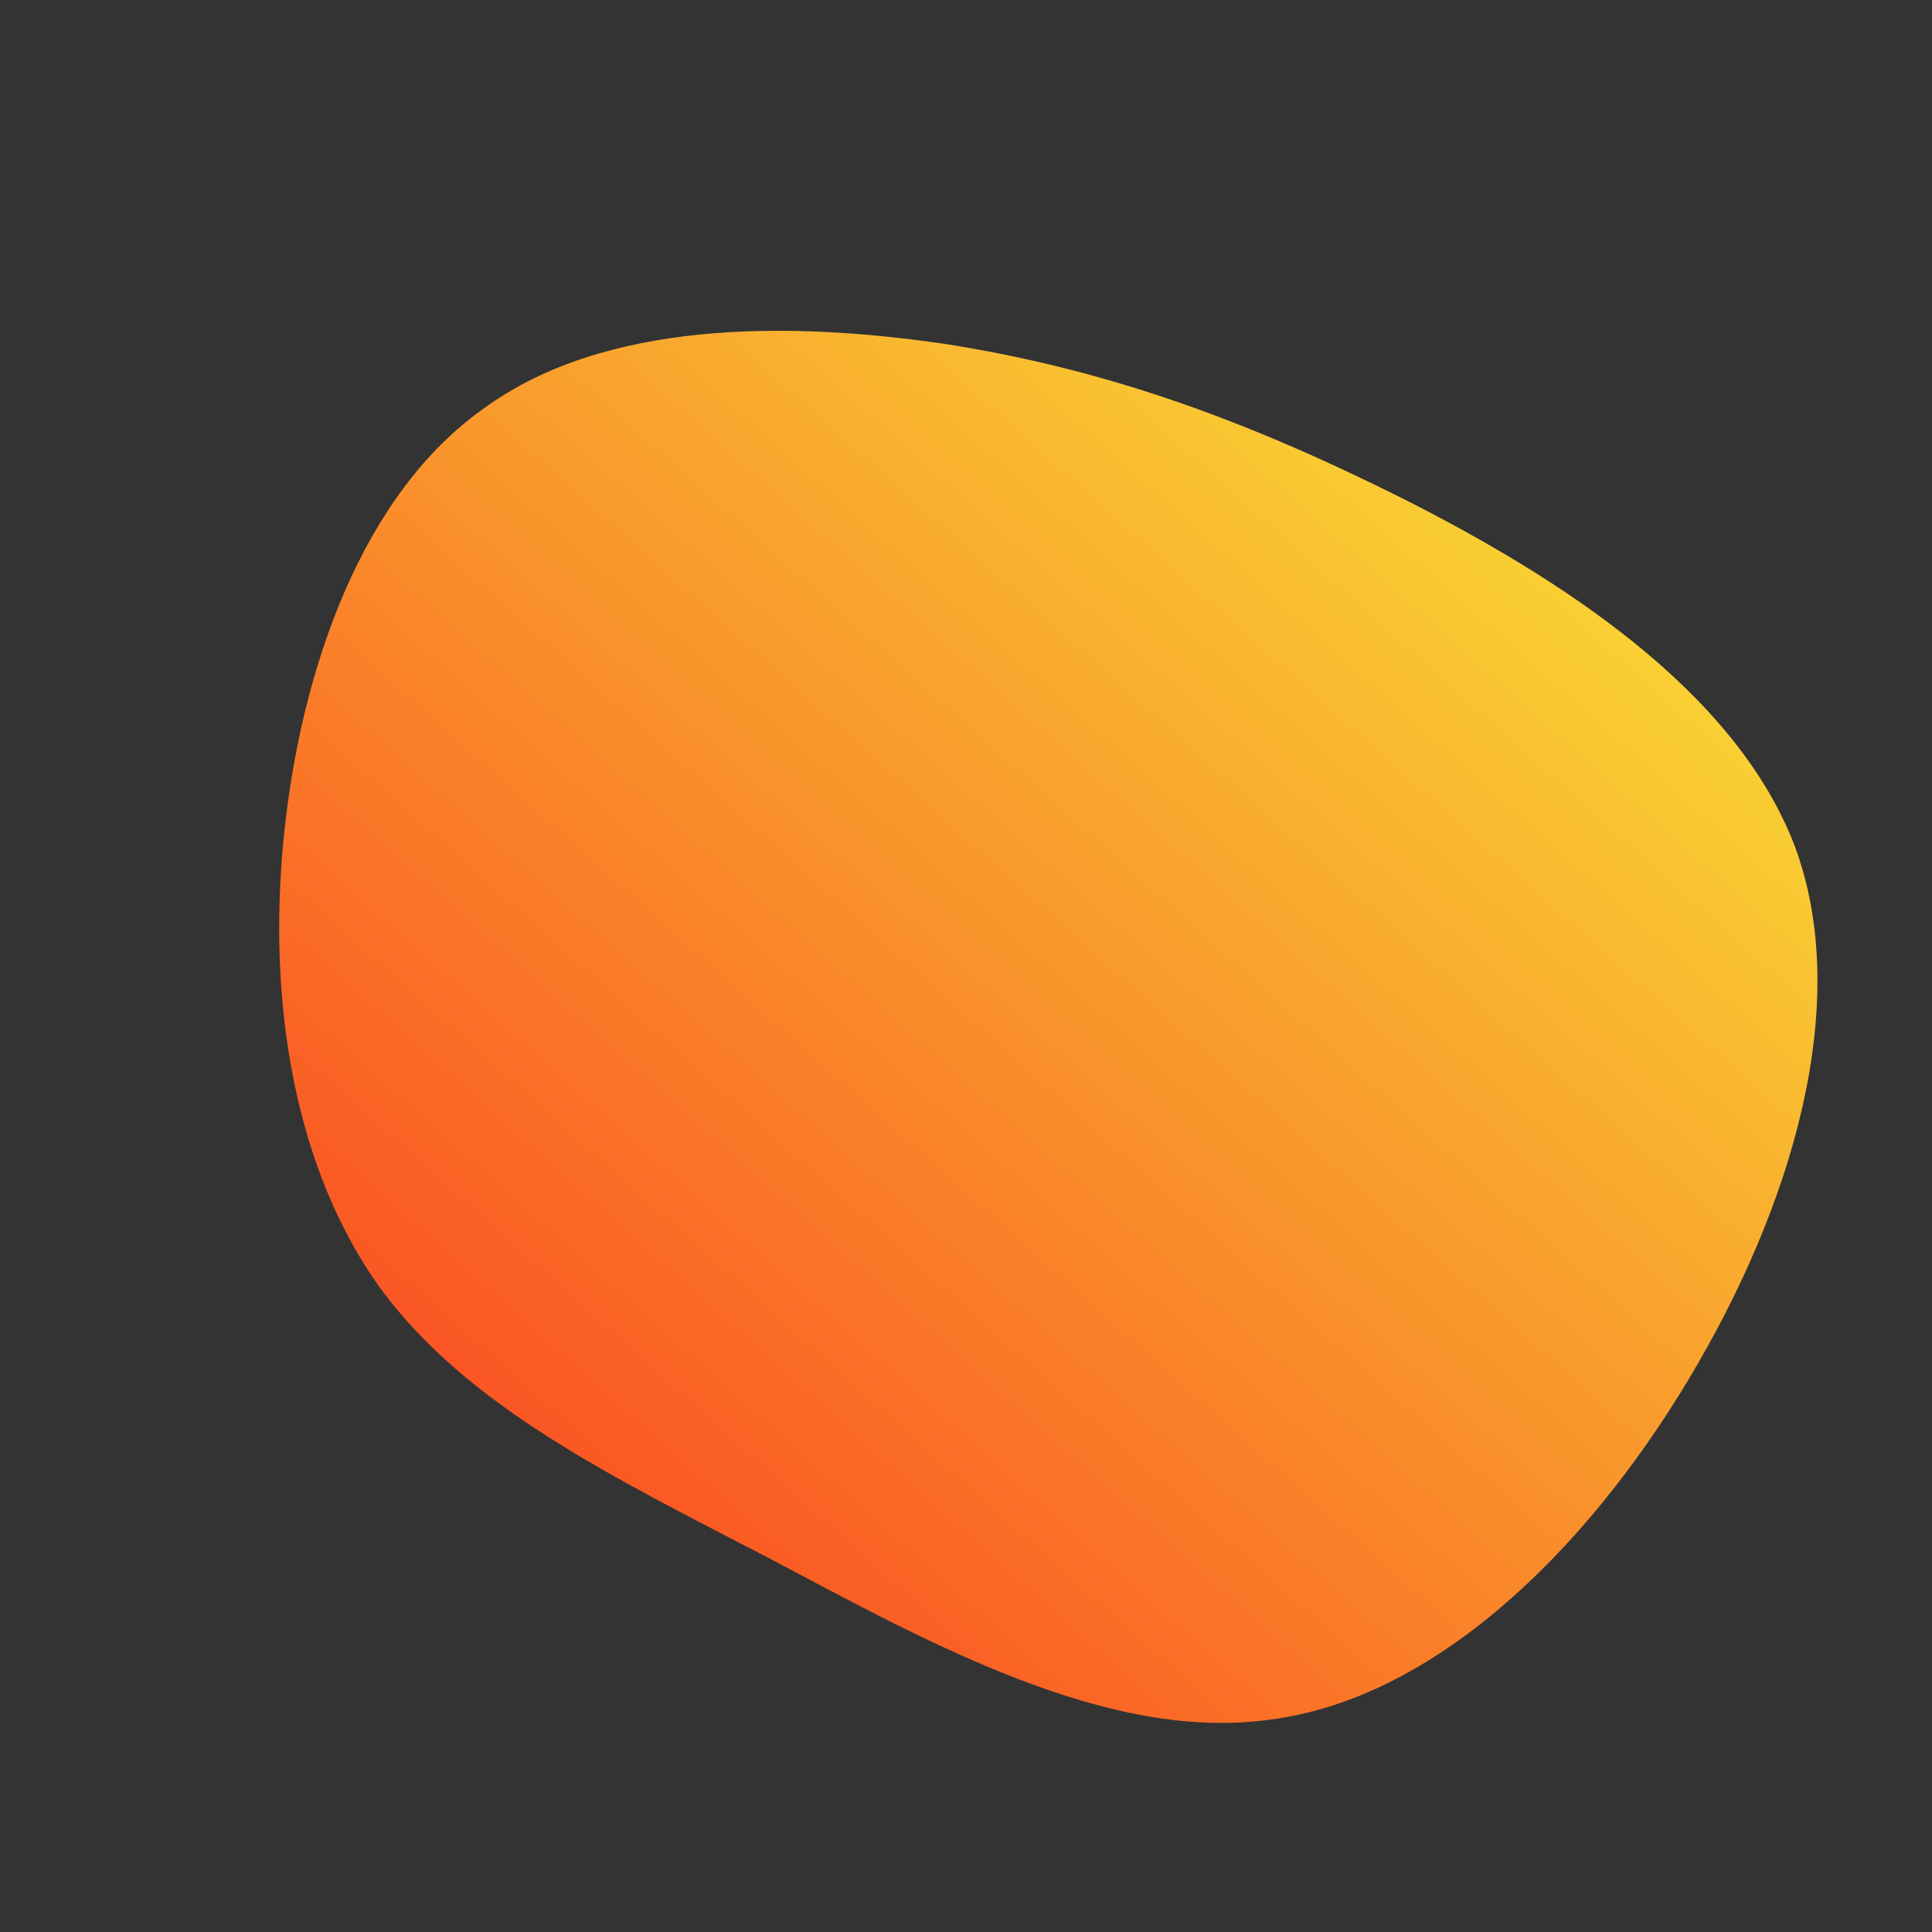 <!--?xml version="1.0" standalone="no"?-->
              <svg id="sw-js-blob-svg" viewBox="0 0 100 100" xmlns="http://www.w3.org/2000/svg" version="1.1">
                    <rect x="0" y="0" width="100" height="100" fill="#333333" stroke="none"/>
                    <defs> 
                        <linearGradient id="sw-gradient" x1="0" x2="1" y1="1" y2="0">
                            <stop id="stop1" stop-color="rgba(251, 50, 31, 1)" offset="0%"></stop>
                            <stop id="stop2" stop-color="rgba(248, 242, 55, 1)" offset="100%"></stop>
                        </linearGradient>
                    </defs>
                <path fill="url(#sw-gradient)" d="M22.6,-24.2C30.7,-20.1,39.8,-14.3,42.9,-6.2C45.9,1.9,42.8,12.4,37.4,21.4C32,30.4,24.2,37.9,15.8,39C7.4,40.2,-1.8,35.1,-10.1,30.7C-18.4,26.4,-25.8,22.8,-30.3,16.7C-34.7,10.6,-36.2,2,-35.3,-6.8C-34.4,-15.5,-31.2,-24.5,-24.9,-28.9C-18.7,-33.4,-9.3,-33.4,-1.1,-32.2C7.2,-30.9,14.4,-28.3,22.6,-24.2Z" width="100%" height="100%" transform="translate(50 50)" stroke-width="0" style="transition: all 0.3s ease 0s;" stroke="url(#sw-gradient)"></path>
              </svg>